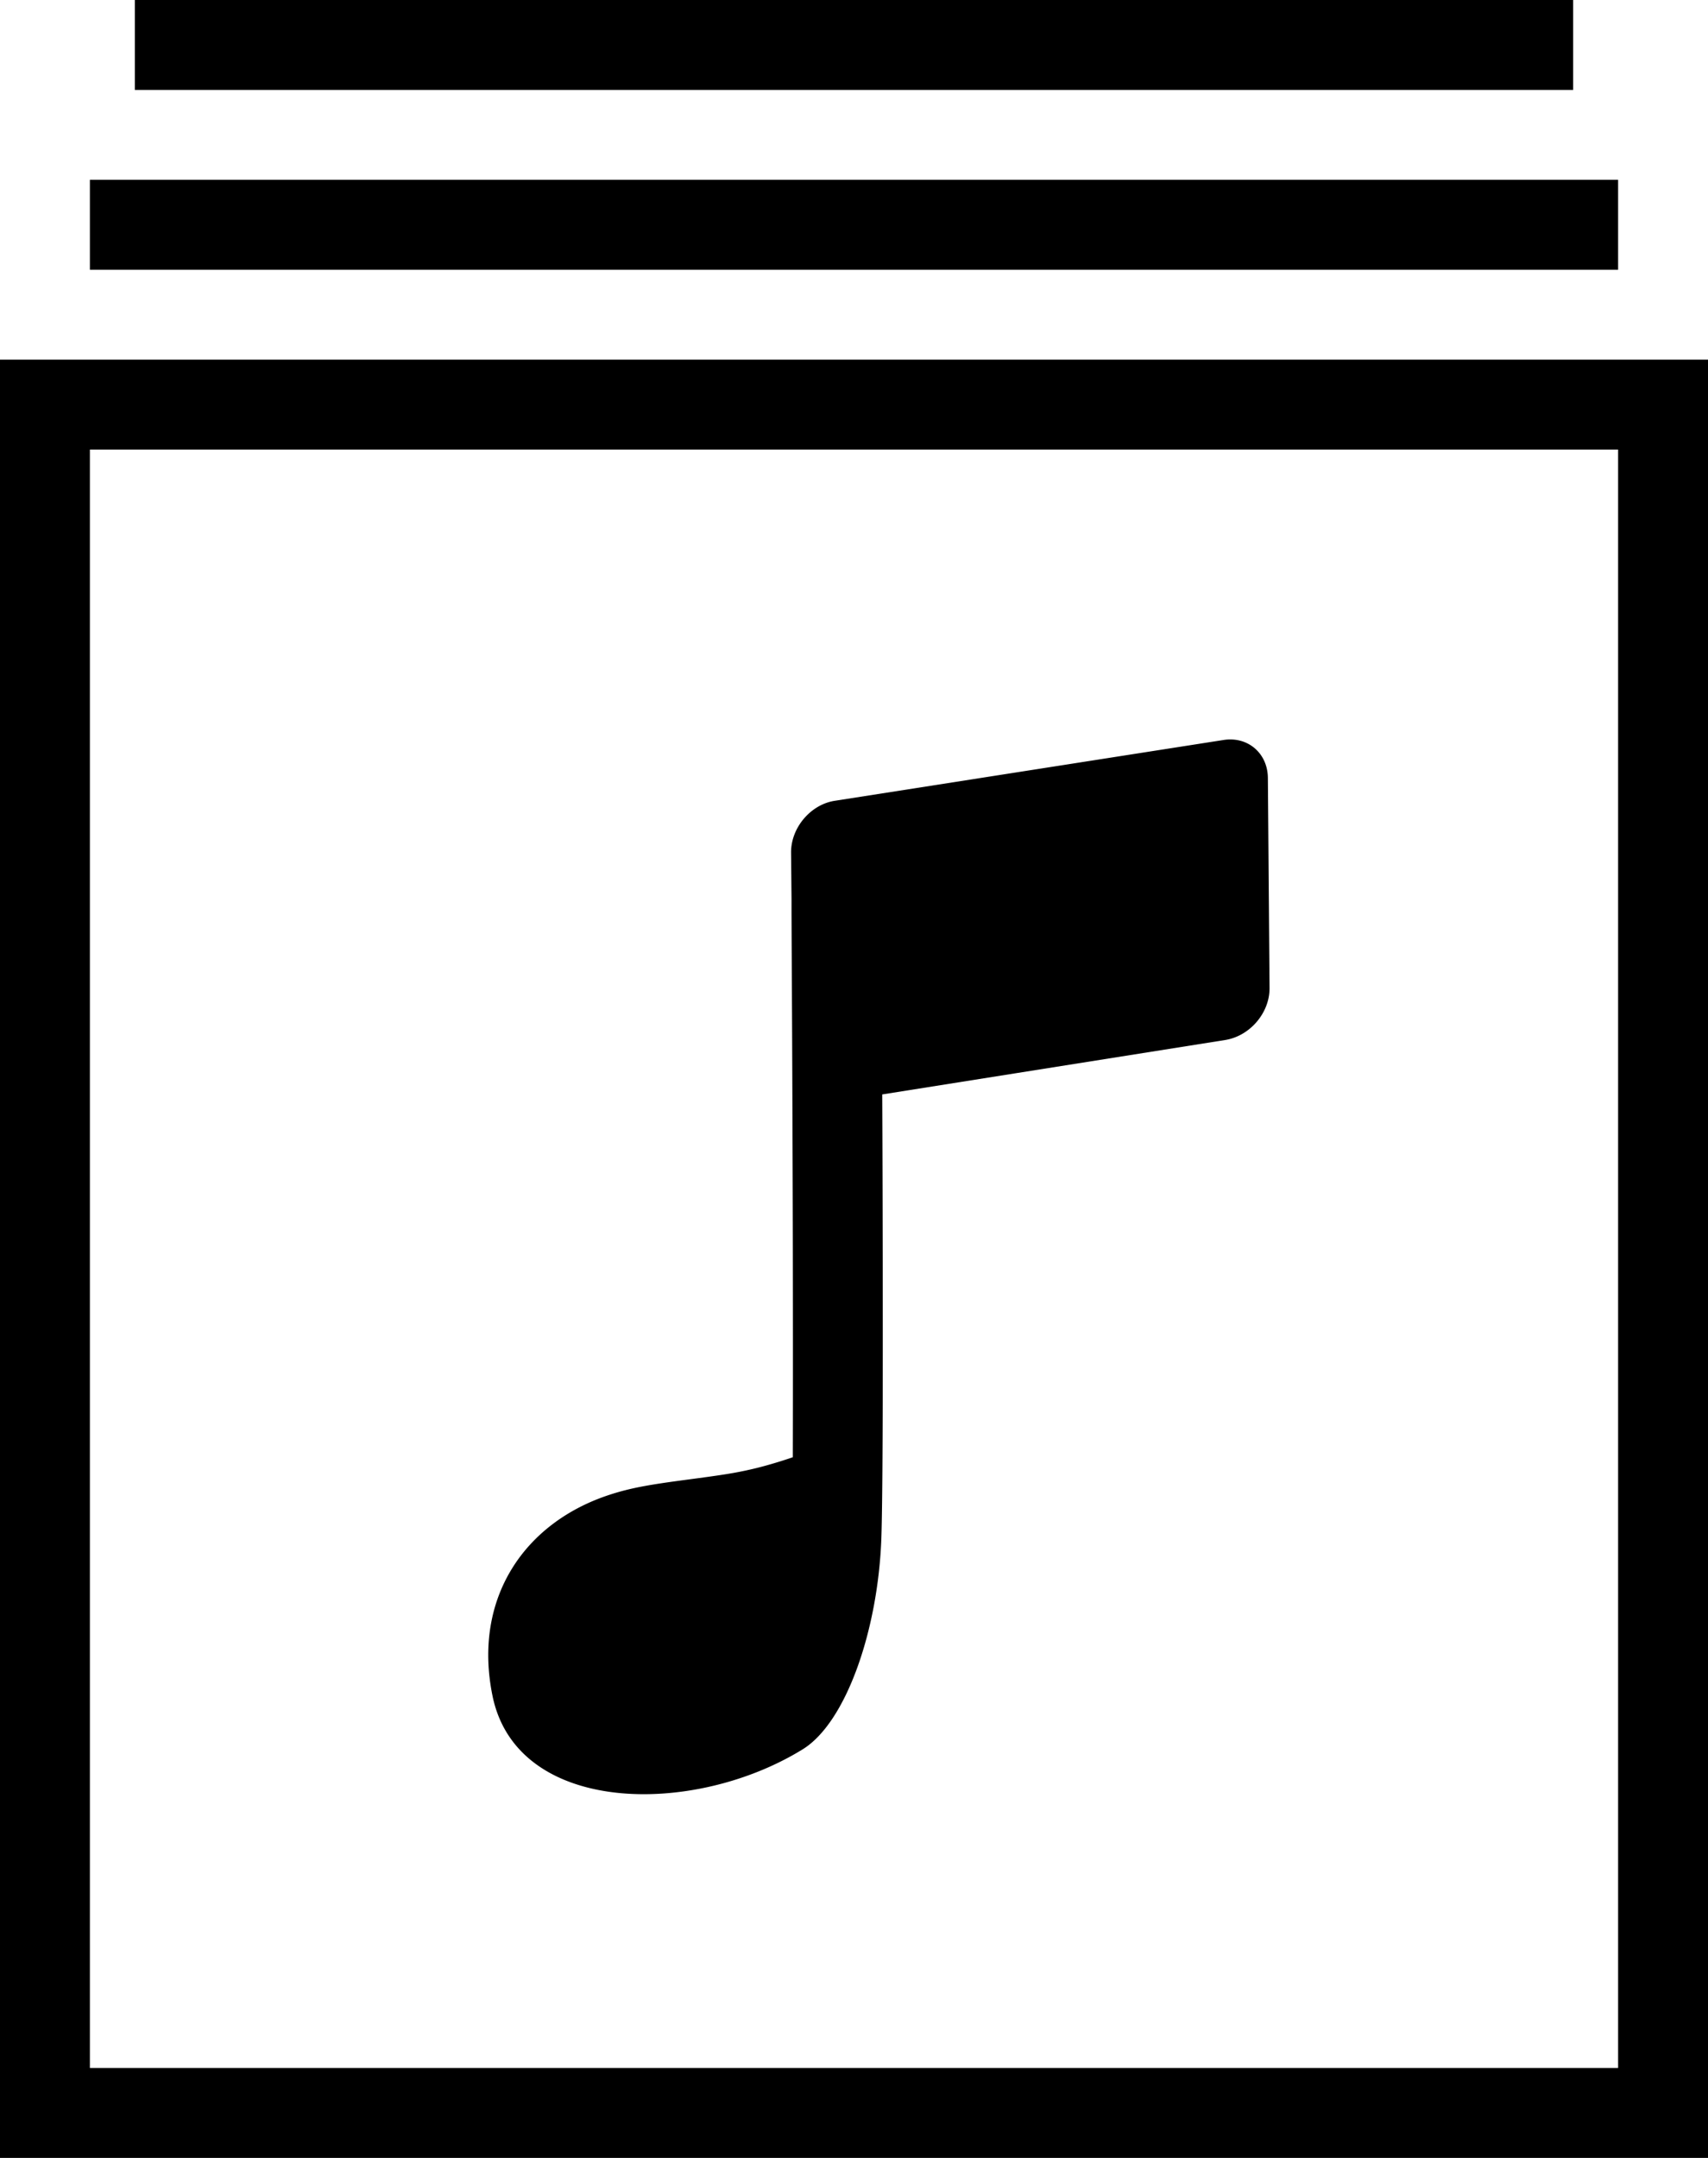 <svg width="38" height="48" xmlns="http://www.w3.org/2000/svg"><path d="M2 8h34v2H2zm0 38h34v2H2zM0 8h2v40H0zm36 0h2v40h-2zM17.61 20.287l.003.709a1311.176 1311.176 0 0 1 .014 2.872c.005 1.33.01 2.633.012 3.855.005 3.101 0 4.546 0 4.546v.145s-.45.158-.888.26c-.4.093-.662.133-1.508.245-.808.107-1.217.18-1.665.325-1.896.611-3.066 2.294-2.621 4.476.54 2.652 4.461 2.697 6.903 1.19.96-.593 1.671-2.633 1.748-4.677.028-.77.037-3.091.03-6.514a1015.83 1015.83 0 0 0-.01-3.375l7.627-1.21c.555-.088.994-.605.99-1.157l-.037-4.672c-.004-.55-.446-.93-.987-.845l-8.652 1.353c-.537.084-.975.602-.969 1.155l.01 1.029v.29zM2 4h34v2H2zm1-4h32v2H3z" fill-rule="evenodd"/></svg>